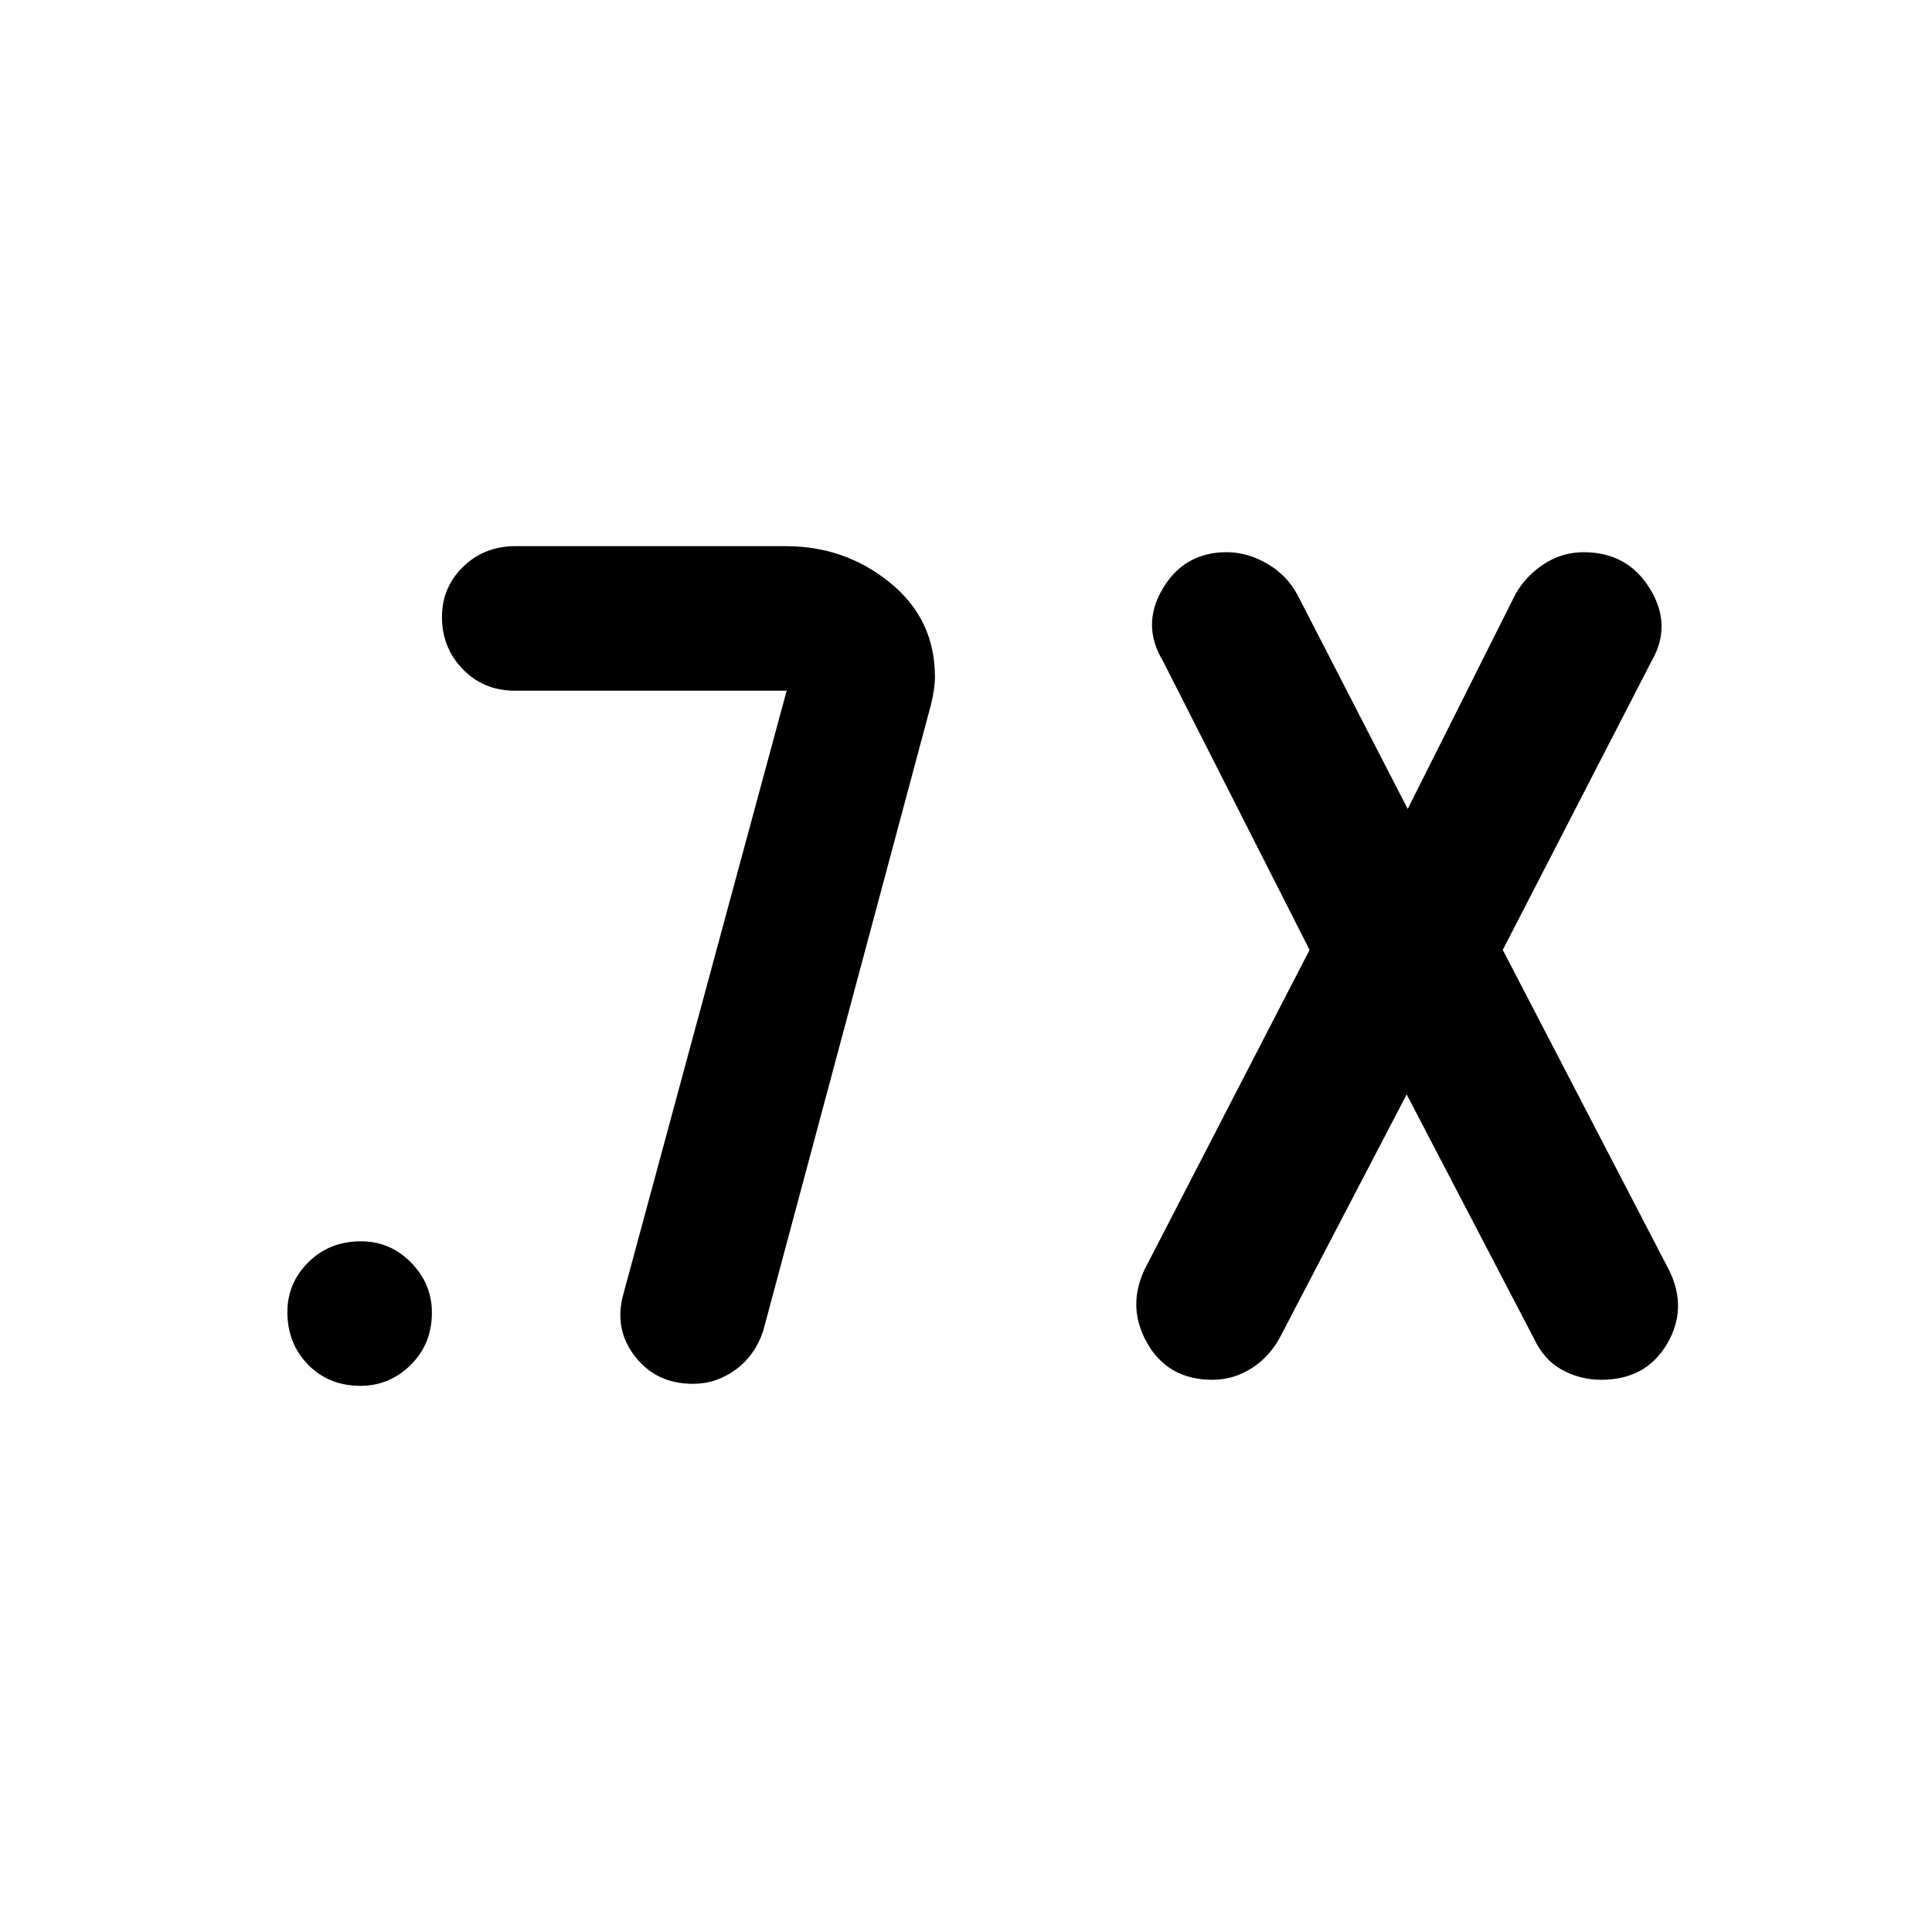 <svg xmlns="http://www.w3.org/2000/svg" height="48" viewBox="0 -960 960 960" width="48"><path d="m698.96-416.2-62.72 120.29q-5.29 10.06-14.33 15.79-9.05 5.73-19.4 5.73-22.03 0-32.41-18.12-10.38-18.12-1.14-37.12L650.72-488l-72.76-143.37q-10.96-18-.22-36.12 10.74-18.12 31.77-18.12 10.35 0 20.19 5.73 9.83 5.72 15.06 15.55l54.72 106.29 53.72-107.05q5.28-9.06 14.21-14.79 8.93-5.73 19.51-5.73 21.8 0 32.92 18.12 11.12 18.12.88 35.88l-74 143.61 82.76 159.37q9.24 19-1.26 36.62-10.5 17.62-32.64 17.62-10.38 0-19.41-4.96t-13.97-15.56L698.96-416.2ZM344.3-272.39q-18.29 0-28.87-13.74-10.58-13.74-5.58-31.22l81.04-299.45h-135q-15.55 0-25.91-10.65-10.37-10.65-10.37-26.03 0-14.61 10.49-24.87 10.48-10.26 26.03-10.26h134.43q29.39 0 51.7 18.15 22.31 18.14 22.31 46.79 0 5.72-2 13.91l-83.28 310.85q-4.01 12.28-13.64 19.4-9.63 7.12-21.35 7.12Zm-165.15 1q-15.82 0-26.08-10.53-10.27-10.53-10.27-26.14 0-14.37 10.44-24.76 10.44-10.38 26.14-10.38 14.47 0 24.85 10.54 10.38 10.53 10.38 24.9 0 15.61-10.54 25.99-10.54 10.38-24.92 10.38Z"/></svg>